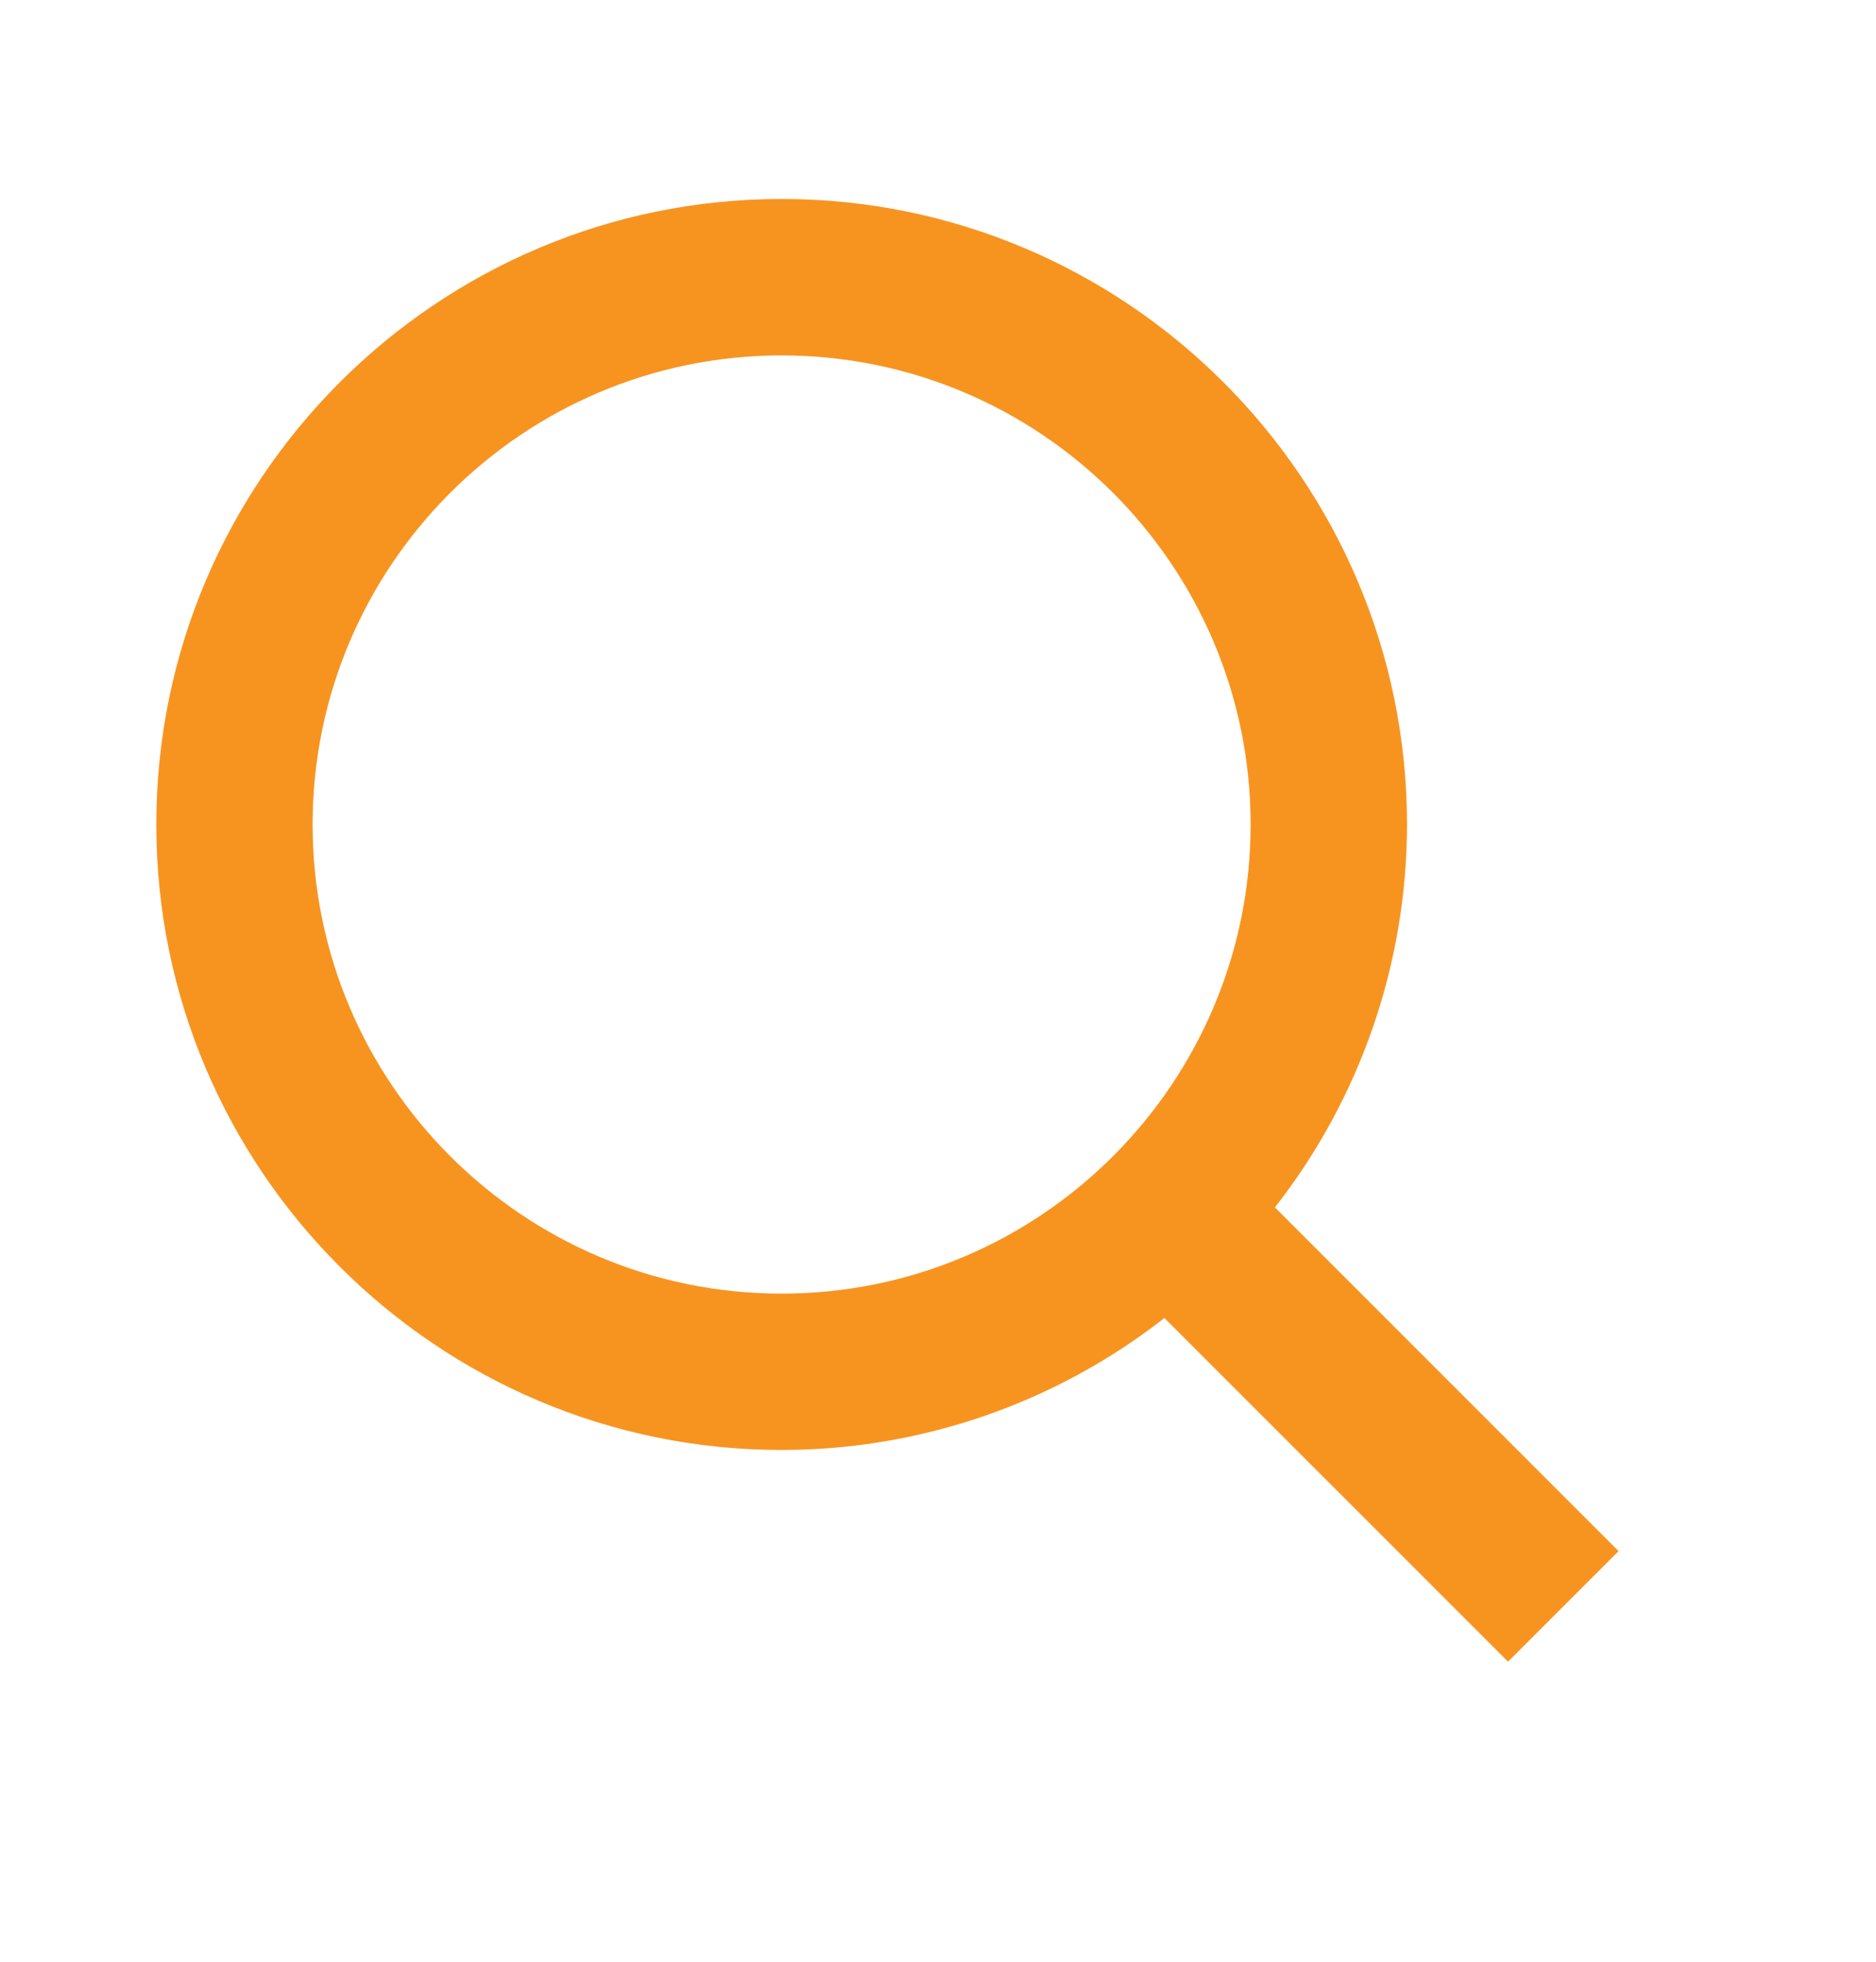<svg width="22" height="23" viewBox="0 0 22 23" fill="none" xmlns="http://www.w3.org/2000/svg">
<path d="M9.166 17C10.793 17 12.374 16.455 13.655 15.453L17.685 19.482L18.981 18.186L14.951 14.156C15.954 12.875 16.499 11.294 16.5 9.667C16.5 5.623 13.21 2.333 9.166 2.333C5.123 2.333 1.833 5.623 1.833 9.667C1.833 13.71 5.123 17 9.166 17ZM9.166 4.167C12.2 4.167 14.666 6.633 14.666 9.667C14.666 12.7 12.2 15.167 9.166 15.167C6.133 15.167 3.666 12.7 3.666 9.667C3.666 6.633 6.133 4.167 9.166 4.167Z" fill="#F79420"/>
</svg>

